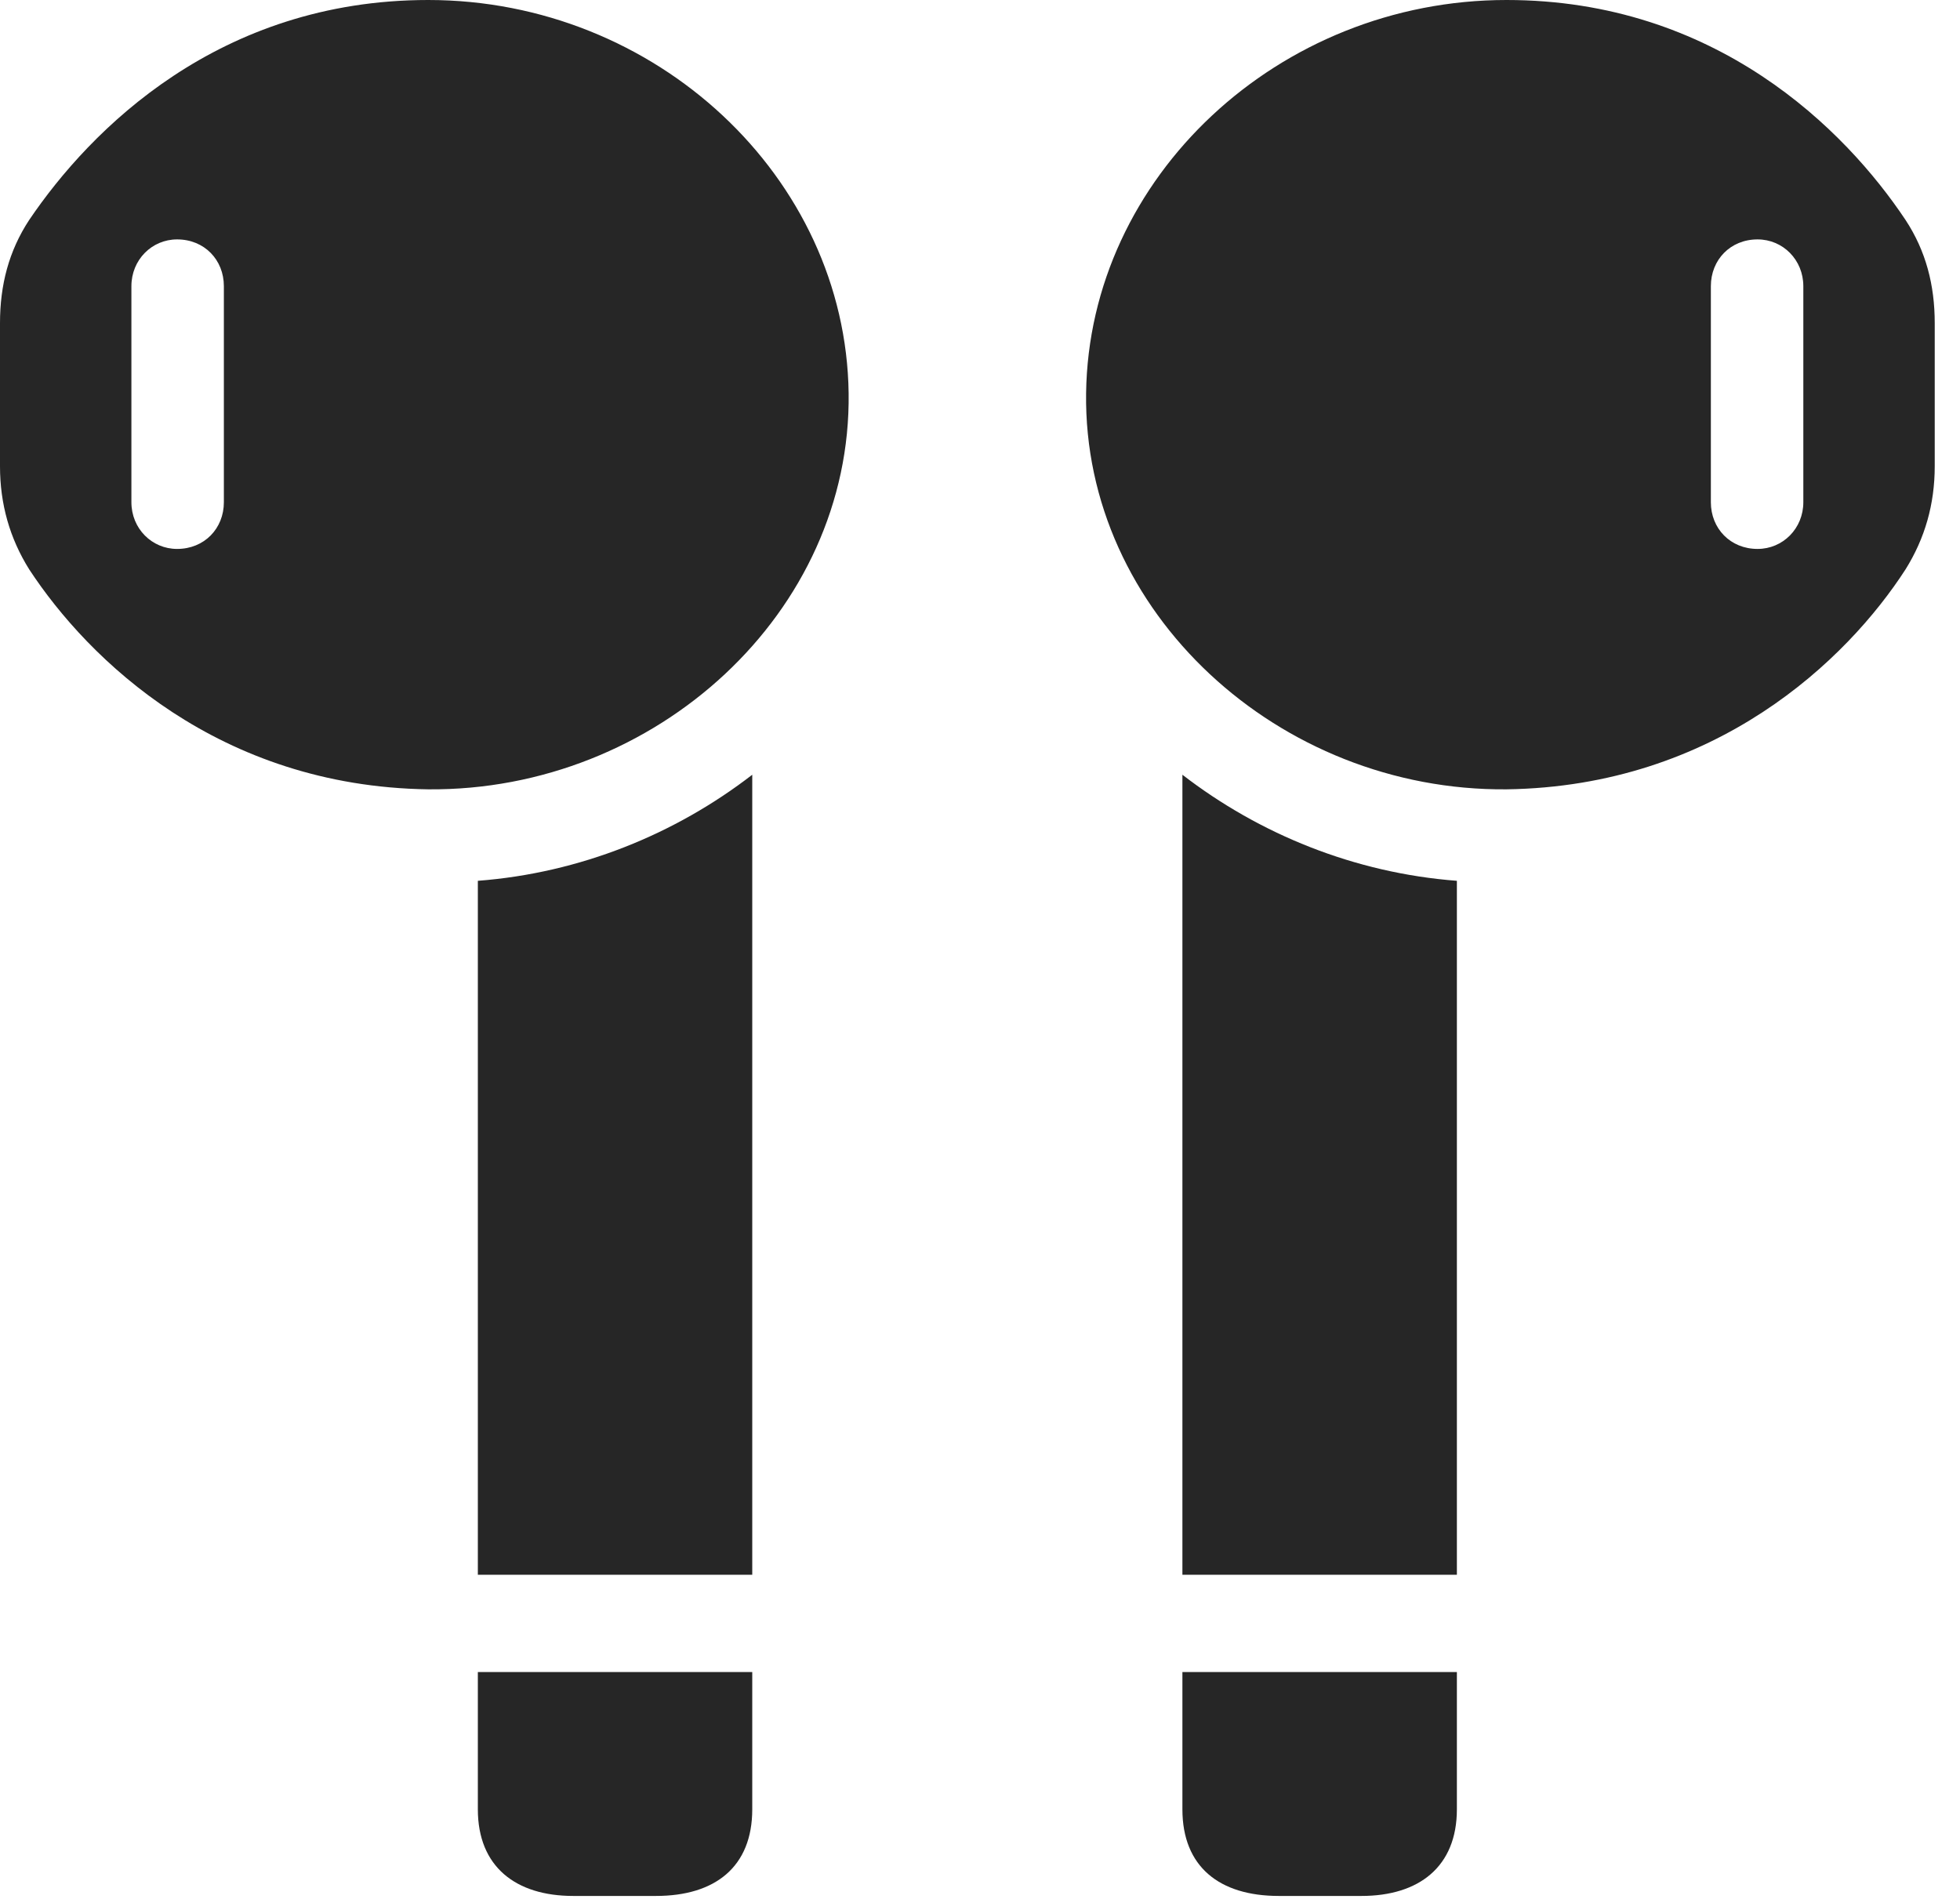 <?xml version="1.0" encoding="UTF-8"?>
<!--Generator: Apple Native CoreSVG 326-->
<!DOCTYPE svg
PUBLIC "-//W3C//DTD SVG 1.1//EN"
       "http://www.w3.org/Graphics/SVG/1.1/DTD/svg11.dtd">
<svg version="1.1" xmlns="http://www.w3.org/2000/svg" xmlns:xlink="http://www.w3.org/1999/xlink" viewBox="0 0 27.535 26.674">
 <g>
  <rect height="26.674" opacity="0" width="27.535" x="0" y="0"/>
  <path d="M6.016 11.088C9.215 11.115 11.963 8.6 11.922 5.523C11.881 2.488 9.215 0 6.016 0C3.076 0 1.271 1.818 0.41 3.09C0.123 3.527 0 4.006 0 4.539L0 6.549C0 7.082 0.137 7.561 0.41 7.998C1.244 9.27 3.076 11.047 6.016 11.088ZM2.488 7.711C2.133 7.711 1.846 7.424 1.846 7.055L1.846 4.02C1.846 3.65 2.133 3.363 2.488 3.363C2.871 3.363 3.145 3.65 3.145 4.02L3.145 7.055C3.145 7.424 2.871 7.711 2.488 7.711ZM6.713 22.121L10.568 22.121L10.568 10.883C9.488 11.717 8.148 12.264 6.713 12.373ZM8.053 26.633L9.215 26.633C10.049 26.633 10.568 26.223 10.568 25.416L10.568 23.488L6.713 23.488L6.713 25.416C6.713 26.223 7.246 26.633 8.053 26.633ZM21.164 11.088C24.104 11.047 25.949 9.27 26.77 7.998C27.043 7.561 27.18 7.082 27.18 6.549L27.18 4.539C27.18 4.006 27.057 3.527 26.77 3.09C25.922 1.818 24.104 0 21.164 0C17.965 0 15.299 2.488 15.258 5.523C15.217 8.6 17.965 11.115 21.164 11.088ZM24.691 7.711C24.309 7.711 24.035 7.424 24.035 7.055L24.035 4.02C24.035 3.65 24.309 3.363 24.691 3.363C25.047 3.363 25.334 3.65 25.334 4.02L25.334 7.055C25.334 7.424 25.047 7.711 24.691 7.711ZM20.467 22.121L20.467 12.373C19.031 12.264 17.691 11.717 16.611 10.883L16.611 22.121ZM19.127 26.633C19.934 26.633 20.467 26.223 20.467 25.416L20.467 23.488L16.611 23.488L16.611 25.416C16.611 26.223 17.131 26.633 17.965 26.633Z" fill="black" fill-opacity="0.85"/>
 </g>
</svg>
